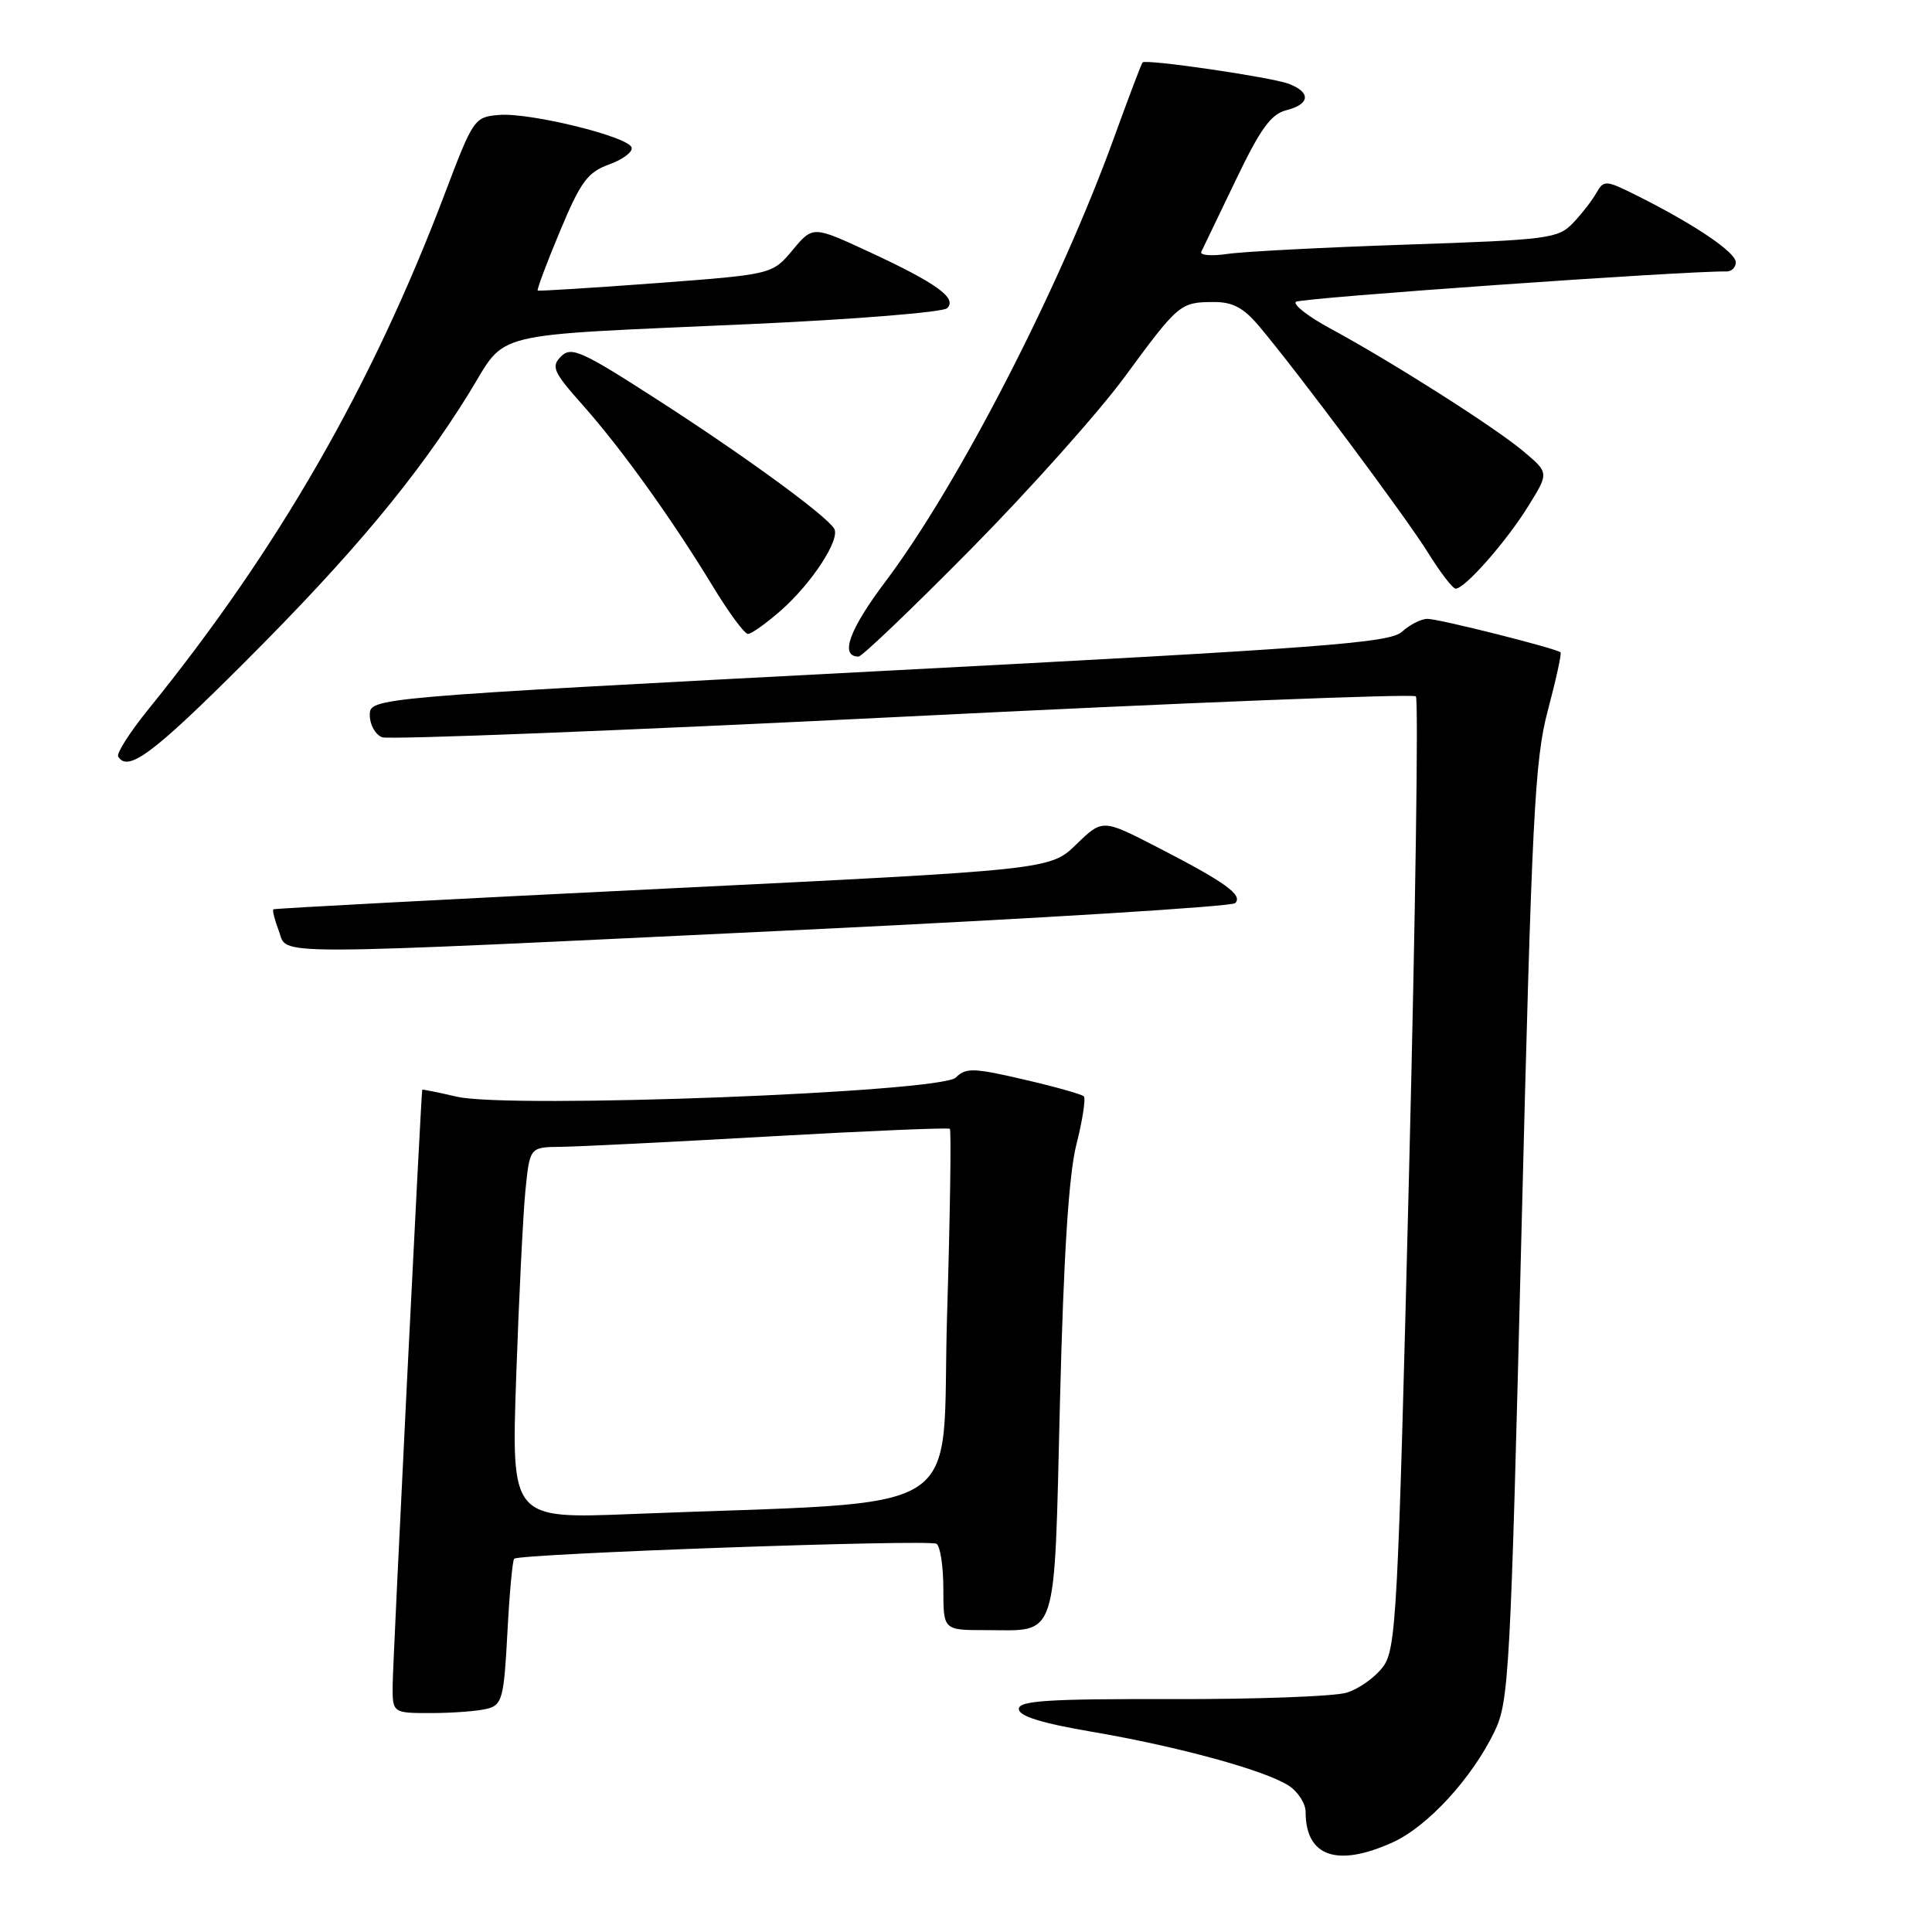 <?xml version="1.0" encoding="UTF-8" standalone="no"?>
<!DOCTYPE svg PUBLIC "-//W3C//DTD SVG 1.1//EN" "http://www.w3.org/Graphics/SVG/1.1/DTD/svg11.dtd" >
<svg xmlns="http://www.w3.org/2000/svg" xmlns:xlink="http://www.w3.org/1999/xlink" version="1.1" viewBox="0 0 256 256">
 <g >
 <path fill="currentColor"
d=" M 184.56 244.11 C 189.17 242.02 195.03 235.64 198.03 229.44 C 199.95 225.47 200.15 221.83 201.60 163.37 C 202.98 108.13 203.35 100.71 205.10 94.12 C 206.18 90.06 206.94 86.60 206.78 86.44 C 206.26 85.93 190.67 82.00 189.14 82.00 C 188.32 82.00 186.81 82.77 185.77 83.71 C 184.12 85.20 175.44 85.85 116.44 88.93 C 49.00 92.46 49.00 92.46 49.00 94.76 C 49.00 96.03 49.73 97.34 50.63 97.69 C 51.53 98.03 82.57 96.81 119.61 94.97 C 156.64 93.12 187.25 91.91 187.61 92.27 C 187.97 92.64 187.56 121.15 186.70 155.64 C 185.24 214.11 185.01 218.51 183.25 220.87 C 182.21 222.26 180.05 223.80 178.43 224.29 C 176.82 224.78 166.39 225.17 155.25 225.14 C 138.81 225.10 135.00 225.35 135.00 226.45 C 135.00 227.40 138.01 228.33 144.75 229.48 C 156.14 231.43 167.55 234.55 170.75 236.60 C 171.99 237.40 173.00 238.97 173.00 240.09 C 173.00 246.01 177.17 247.47 184.56 244.11 Z  M 64.62 226.40 C 66.54 225.89 66.78 224.95 67.23 216.39 C 67.50 211.19 67.91 206.76 68.13 206.54 C 68.80 205.87 123.10 203.94 124.09 204.56 C 124.59 204.86 125.00 207.57 125.00 210.56 C 125.00 216.00 125.00 216.00 130.57 216.00 C 140.30 216.00 139.65 218.00 140.45 185.78 C 140.94 166.25 141.61 155.69 142.63 151.64 C 143.45 148.42 143.88 145.55 143.61 145.27 C 143.33 144.99 139.73 143.98 135.62 143.03 C 129.00 141.49 127.97 141.46 126.65 142.78 C 124.68 144.75 67.63 146.94 60.54 145.32 C 58.04 144.74 55.98 144.33 55.95 144.39 C 55.80 144.75 52.05 220.16 52.03 223.25 C 52.00 227.00 52.00 227.00 57.25 226.99 C 60.14 226.98 63.45 226.72 64.62 226.40 Z  M 106.67 123.19 C 137.56 121.71 163.21 120.12 163.67 119.67 C 164.73 118.60 162.35 116.89 153.35 112.26 C 146.09 108.52 146.09 108.52 142.62 111.88 C 139.15 115.25 139.15 115.25 87.82 117.76 C 59.60 119.14 36.37 120.37 36.22 120.49 C 36.07 120.62 36.40 121.91 36.95 123.36 C 38.20 126.66 33.88 126.67 106.67 123.19 Z  M 32.42 87.75 C 46.72 73.46 55.27 63.21 62.15 52.09 C 67.32 43.73 64.00 44.54 99.50 42.94 C 113.25 42.32 124.95 41.37 125.50 40.84 C 126.87 39.51 124.11 37.52 115.11 33.35 C 107.71 29.92 107.71 29.92 105.02 33.14 C 102.33 36.36 102.33 36.36 86.92 37.52 C 78.44 38.15 71.39 38.59 71.25 38.50 C 71.11 38.40 72.43 34.87 74.19 30.66 C 76.94 24.07 77.86 22.82 80.71 21.79 C 82.54 21.13 83.88 20.12 83.69 19.54 C 83.23 18.09 70.23 14.90 66.14 15.23 C 62.87 15.49 62.70 15.74 59.00 25.50 C 49.32 51.09 36.89 72.72 19.65 94.00 C 17.20 97.03 15.40 99.84 15.66 100.25 C 16.95 102.36 20.29 99.87 32.42 87.75 Z  M 128.66 72.75 C 136.40 64.91 145.54 54.67 148.98 50.00 C 156.17 40.22 156.38 40.04 160.81 40.02 C 163.32 40.00 164.78 40.78 166.81 43.19 C 171.95 49.28 186.30 68.53 189.23 73.25 C 190.85 75.86 192.49 78.00 192.89 78.00 C 194.10 78.00 199.62 71.74 202.50 67.07 C 205.25 62.65 205.25 62.65 201.87 59.81 C 198.12 56.64 184.33 47.88 176.22 43.50 C 173.32 41.93 171.30 40.35 171.72 39.99 C 172.33 39.47 223.51 35.87 228.75 35.97 C 229.44 35.99 230.00 35.44 230.00 34.75 C 230.00 33.43 224.54 29.74 217.03 25.98 C 212.76 23.84 212.52 23.82 211.53 25.56 C 210.97 26.56 209.57 28.36 208.42 29.56 C 206.47 31.61 205.14 31.78 186.42 32.41 C 175.47 32.78 164.76 33.33 162.63 33.65 C 160.50 33.96 158.95 33.83 159.18 33.36 C 159.41 32.89 161.46 28.62 163.74 23.88 C 166.99 17.09 168.42 15.11 170.43 14.61 C 173.60 13.81 173.74 12.23 170.75 11.10 C 168.41 10.22 151.87 7.80 151.40 8.27 C 151.25 8.41 149.56 12.88 147.63 18.20 C 140.42 38.13 127.00 64.20 117.34 77.04 C 112.51 83.45 111.24 87.00 113.76 87.00 C 114.22 87.00 120.92 80.59 128.66 72.75 Z  M 103.43 80.93 C 107.58 77.29 111.39 71.44 110.53 70.04 C 109.42 68.26 98.73 60.45 87.18 53.01 C 77.07 46.49 75.70 45.87 74.34 47.23 C 72.99 48.58 73.30 49.28 77.28 53.75 C 82.39 59.51 89.01 68.74 94.49 77.75 C 96.58 81.19 98.65 84.00 99.11 84.00 C 99.56 84.00 101.50 82.62 103.43 80.93 Z  M 68.40 182.38 C 68.76 171.99 69.31 160.91 69.62 157.75 C 70.20 152.00 70.20 152.00 74.35 151.96 C 76.63 151.93 89.07 151.32 102.00 150.58 C 114.93 149.85 125.66 149.40 125.86 149.57 C 126.06 149.75 125.90 160.90 125.49 174.34 C 124.67 201.77 129.45 198.78 83.62 200.62 C 67.75 201.25 67.75 201.25 68.40 182.38 Z "/>
</g>
</svg>